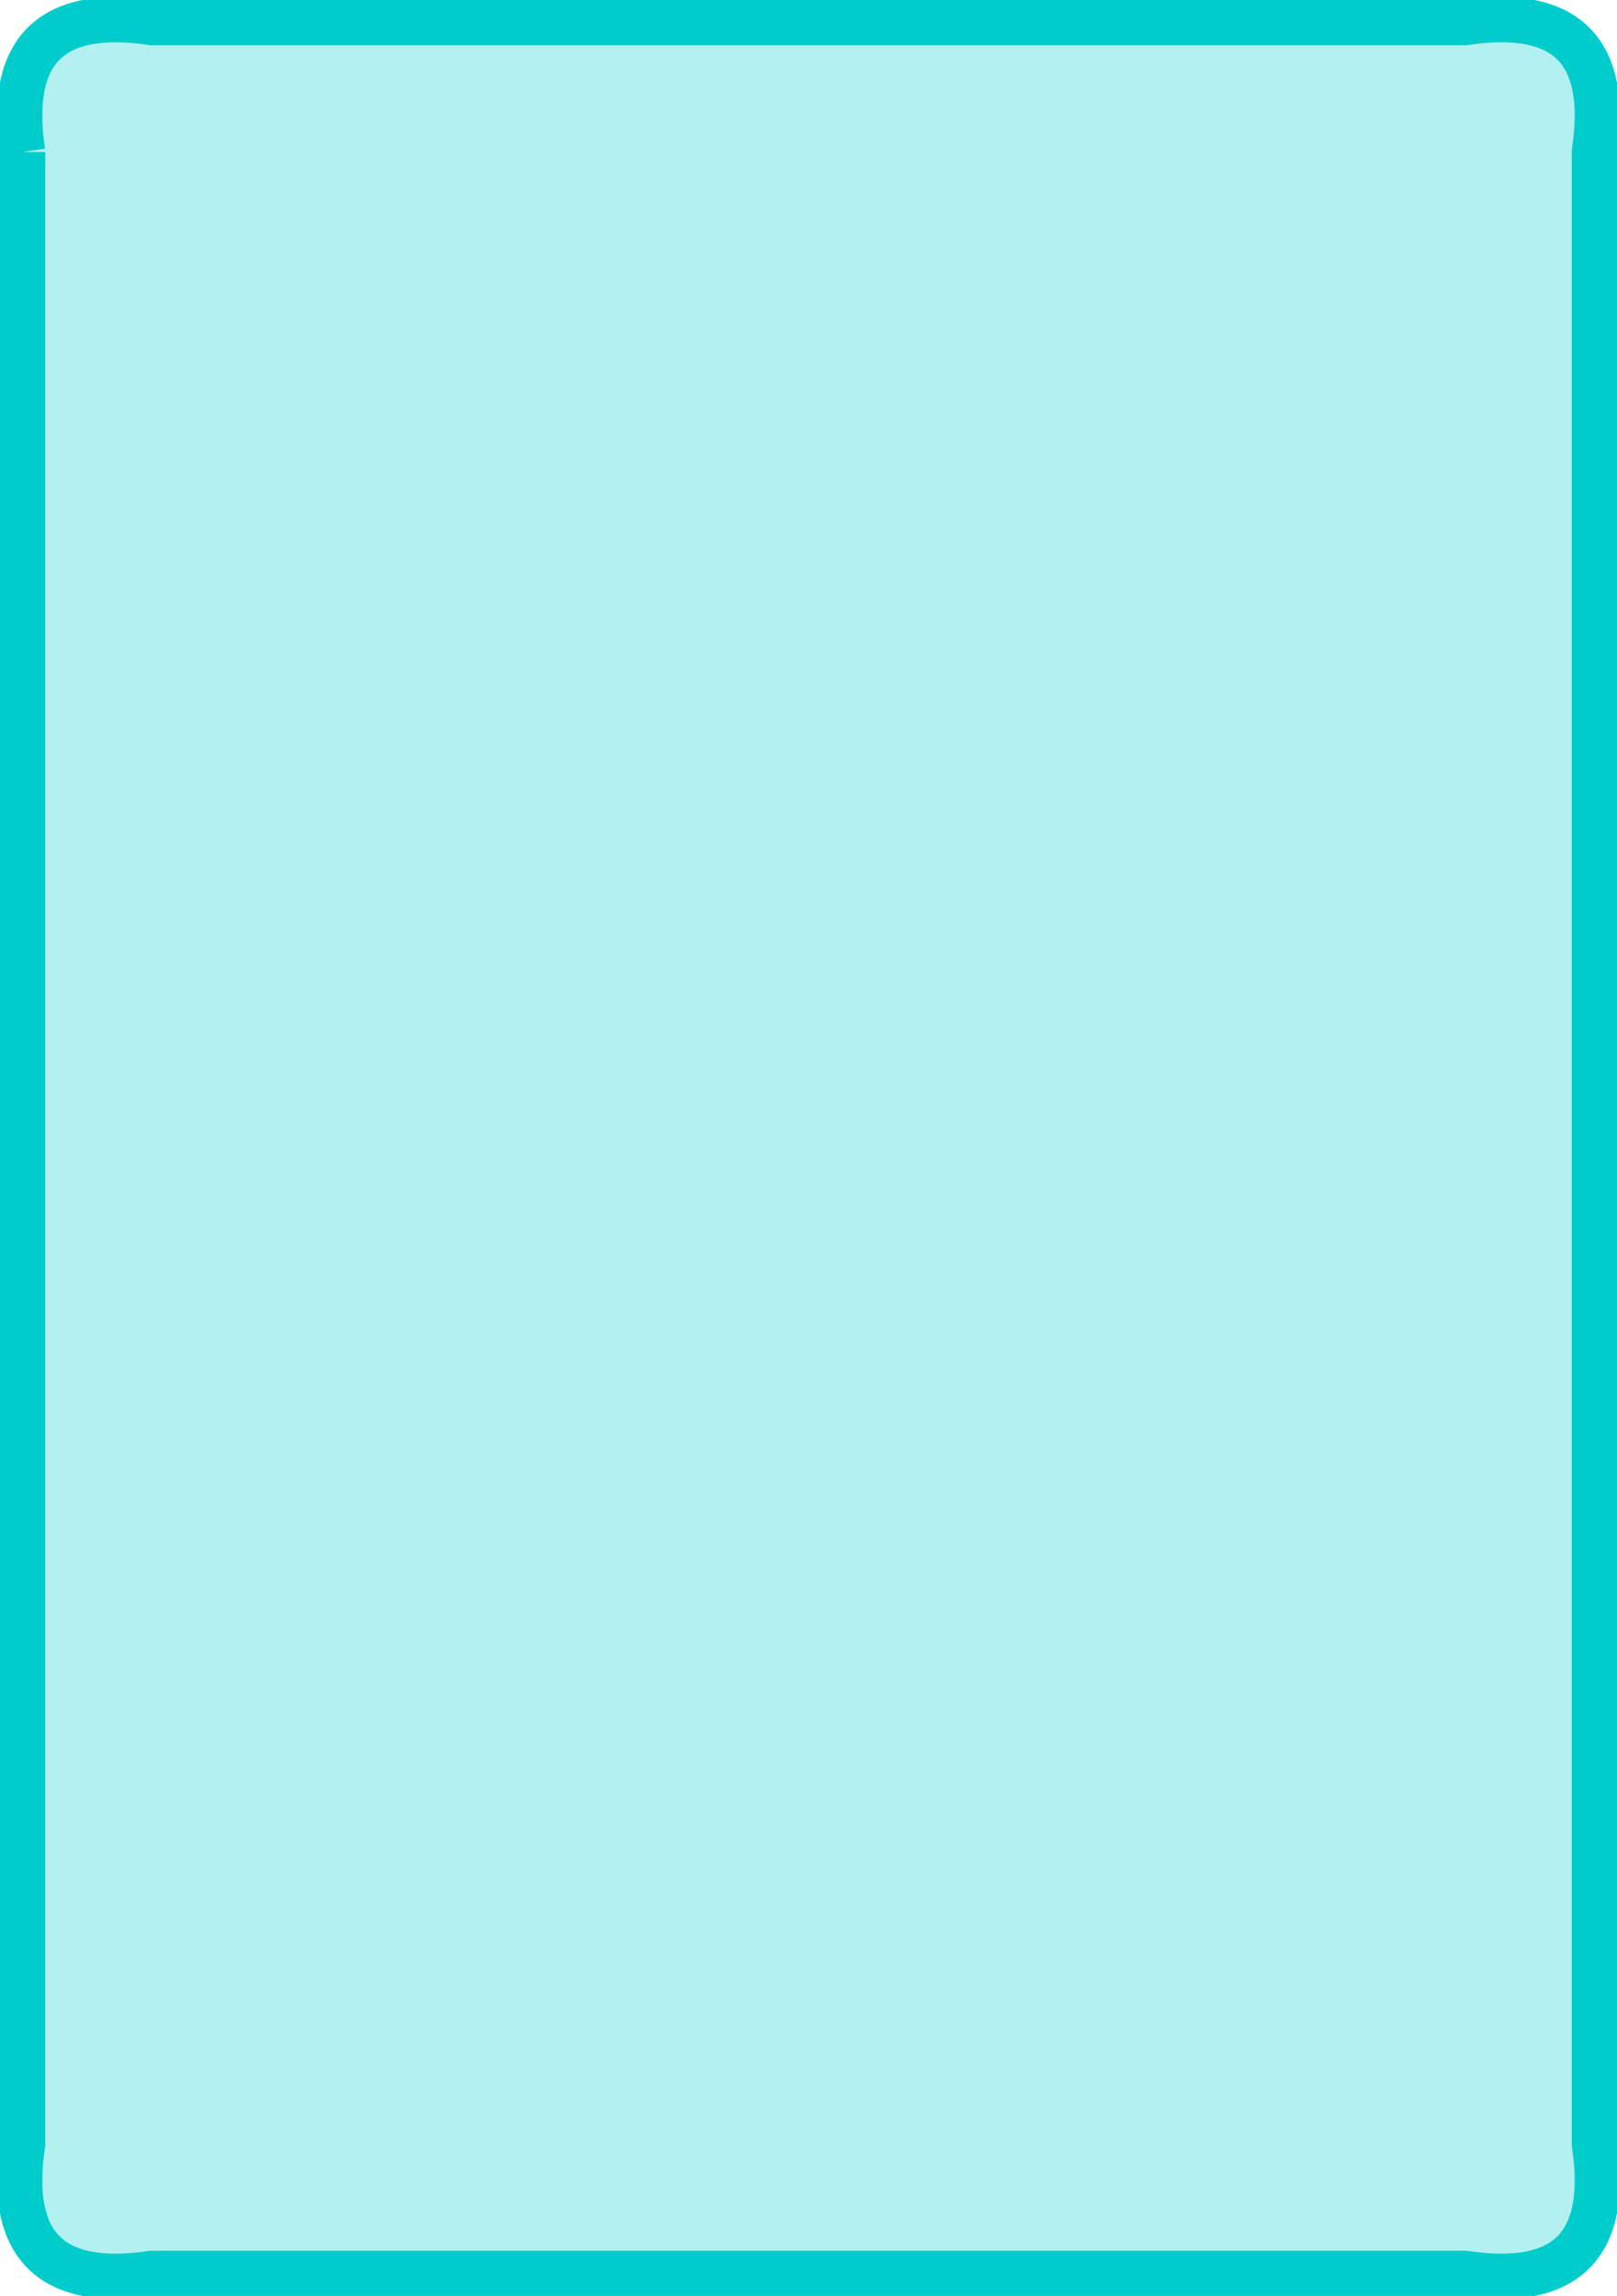 <svg version="1.1" xmlns="http://www.w3.org/2000/svg" xmlns:xlink="http://www.w3.org/1999/xlink" width="286" height="406"><defs/><g><g><path fill="#00cccc" stroke="#00cccc" paint-order="fill stroke markers" d=" M 4 26.88 L 4 379.12 Q 0 406 26.88 402 L 259.12 402 Q 286 406 282 379.12 L 282 26.88 Q 286 0 259.12 4 L 26.88 4 Q 0 0 4 26.88" fill-opacity="0.3" stroke-miterlimit="10" stroke-width="8" stroke-dasharray=""/></g><g transform="translate(143,203) scale(1,1)" fill="#00cccc" stroke="black" stroke-linejoin="round" stroke-miterlimit="10" stroke-width="3" stroke-dasharray=""><path fill="" stroke="" d=""/><g transform="scale(3,3) translate(-74.155,-82.208) matrix(-3.3,1.134,-1.201,-3.115,480.923,360.609) matrix(0.282,0,0,0.282,74.155,112.542)"><path fill="" stroke="" d=" M 28.348 0.312 C 27.666 0.316 26.899 0.558 26.057 1.035 C 24.332 2.012 22.722 3.689 20.039 7.303 C 16.395 12.212 16.585 12.102 9.35 13.371 C 3.625 14.375 1.073 15.3 0.477 16.586 C -0.12 17.872 0.743 19.083 5.18 23.182 C 8.308 26.072 9.247 27.099 9.529 27.947 C 9.728 28.542 10.005 31.058 10.146 33.537 C 10.434 38.574 10.89 40.396 12.143 41.516 L 12.143 41.518 C 13.039 42.318 14.019 42.436 15.211 41.883 C 16.475 41.297 19.547 38.244 22.16 34.979 C 24.8 31.68 26.329 30.274 27.922 29.68 C 28.476 29.473 30.772 28.951 33.025 28.522 C 38.227 27.53 39.684 27.141 40.885 26.418 C 43.258 24.989 42.659 23.724 37.43 19.119 C 35.287 17.233 33.309 15.29 33.033 14.803 C 32.651 14.128 32.48 12.922 32.309 9.723 C 32.011 4.174 31.556 2.354 30.129 1.018 C 29.626 0.546 29.029 0.309 28.348 0.312 M 23.66 14.164 C 23.891 14.163 24.093 14.243 24.264 14.402 C 24.747 14.855 24.901 15.472 25.002 17.352 C 25.06 18.435 25.119 18.844 25.248 19.072 C 25.341 19.237 26.012 19.896 26.738 20.535 C 28.51 22.095 28.712 22.524 27.908 23.008 C 27.501 23.253 27.009 23.385 25.246 23.721 C 24.483 23.866 23.703 24.043 23.516 24.113 C 22.976 24.315 22.459 24.791 21.564 25.908 C 20.679 27.014 19.639 28.049 19.211 28.248 C 18.807 28.435 18.474 28.394 18.17 28.123 C 17.746 27.744 17.591 27.127 17.494 25.422 C 17.446 24.582 17.352 23.729 17.285 23.527 C 17.189 23.24 16.871 22.891 15.811 21.912 C 14.307 20.524 14.015 20.113 14.217 19.678 C 14.419 19.242 15.285 18.93 17.225 18.59 C 19.676 18.16 19.611 18.196 20.846 16.533 C 21.755 15.309 22.3 14.739 22.885 14.408 C 23.17 14.246 23.429 14.165 23.66 14.164"/><g transform="scale(0.333,0.333)" fill="" stroke=""/></g></g></g></svg>